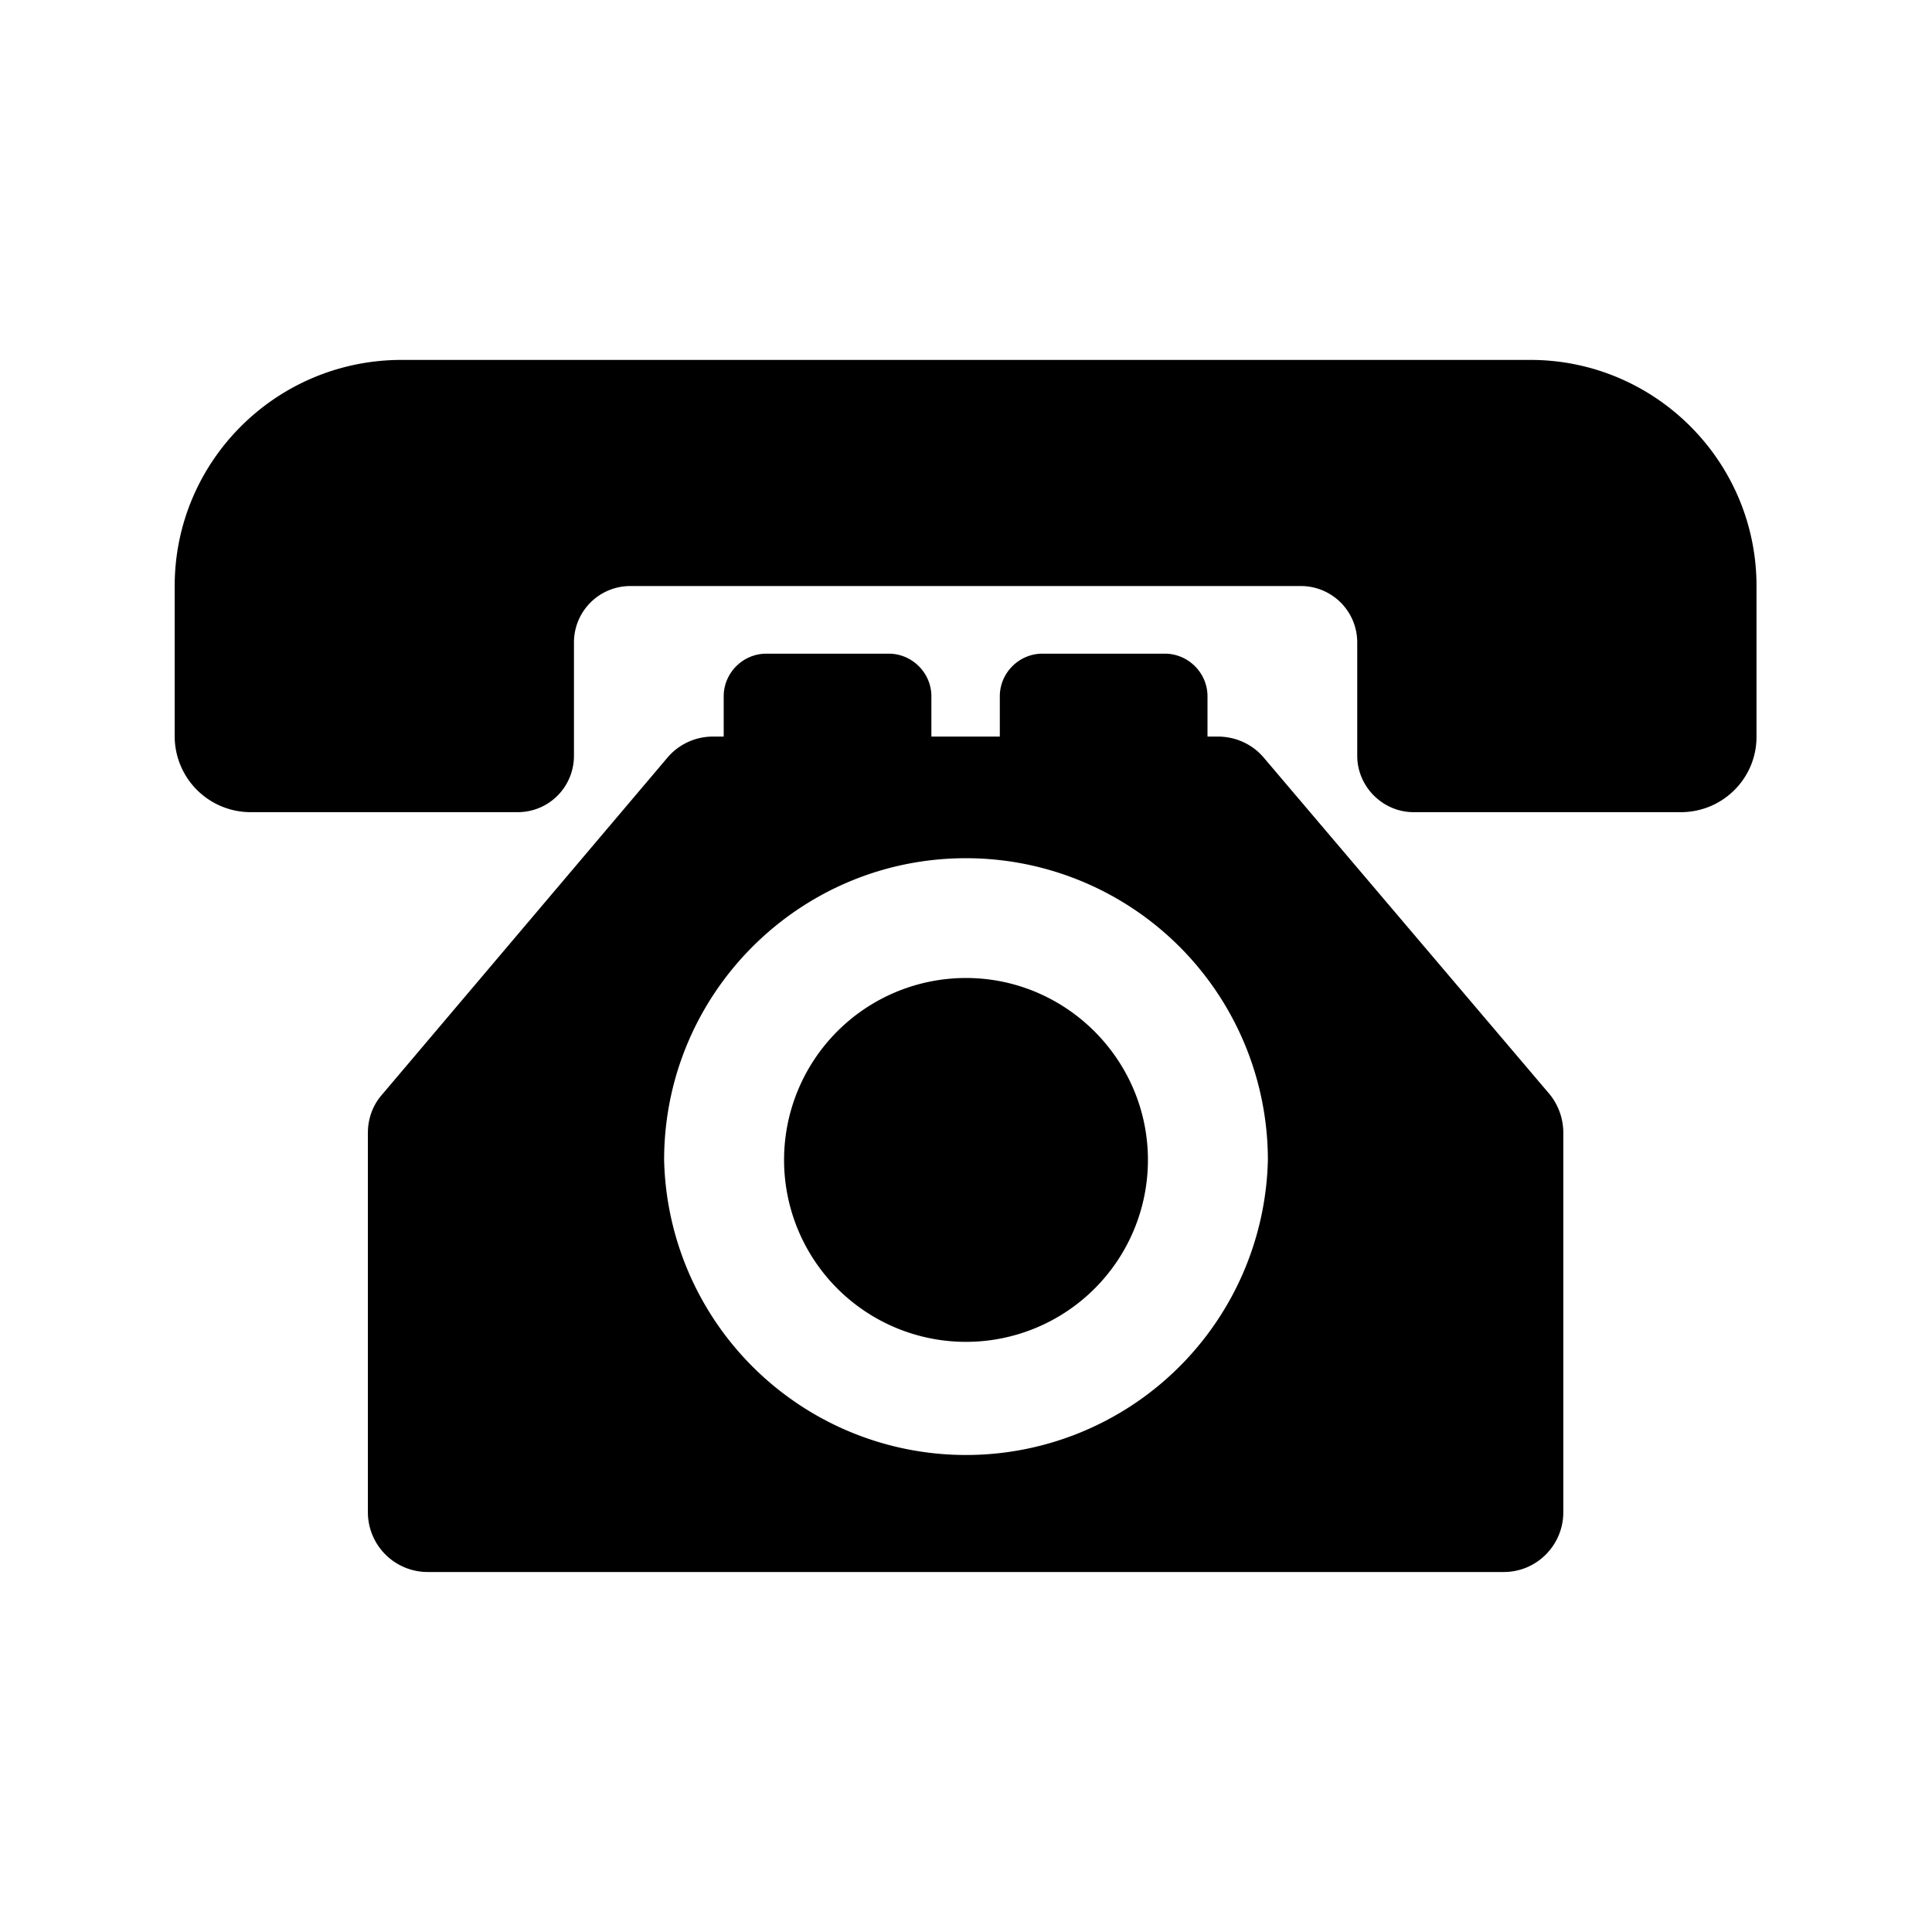 <svg xmlns="http://www.w3.org/2000/svg" xml:space="preserve" style="fill-rule:evenodd;clip-rule:evenodd;stroke-linejoin:round;stroke-miterlimit:2" viewBox="0 0 24 24"><path d="M20.88 10.089h-3.32c-.38 0-.7-.314-.7-.702V7.982a.7.7 0 0 0-.7-.702H7.83a.7.7 0 0 0-.7.702v1.405c0 .388-.31.702-.7.702H3.11a.944.944 0 0 1-.94-.936V7.28c0-1.55 1.26-2.809 2.82-2.809h14.02c1.55 0 2.81 1.259 2.81 2.809v1.873c0 .517-.42.936-.94.936M15 9.15h.13c.22 0 .43.096.57.263l3.55 4.18a.76.76 0 0 1 .17.481v4.71c0 .411-.33.744-.74.744H5.32a.743.743 0 0 1-.75-.744v-4.71c0-.176.06-.347.18-.481l3.54-4.18a.74.74 0 0 1 .57-.263h.13v-.5c0-.292.24-.53.53-.53h1.52c.29 0 .53.238.53.53v.5h.85v-.5c0-.292.24-.53.53-.53h1.52c.29 0 .53.238.53.53zm-3 1.511c-2.07 0-3.75 1.68-3.75 3.749a3.751 3.751 0 0 0 7.5 0A3.75 3.75 0 0 0 12 10.661m0 1.488c1.24 0 2.26 1.013 2.26 2.261A2.26 2.26 0 1 1 12 12.149"/></svg>